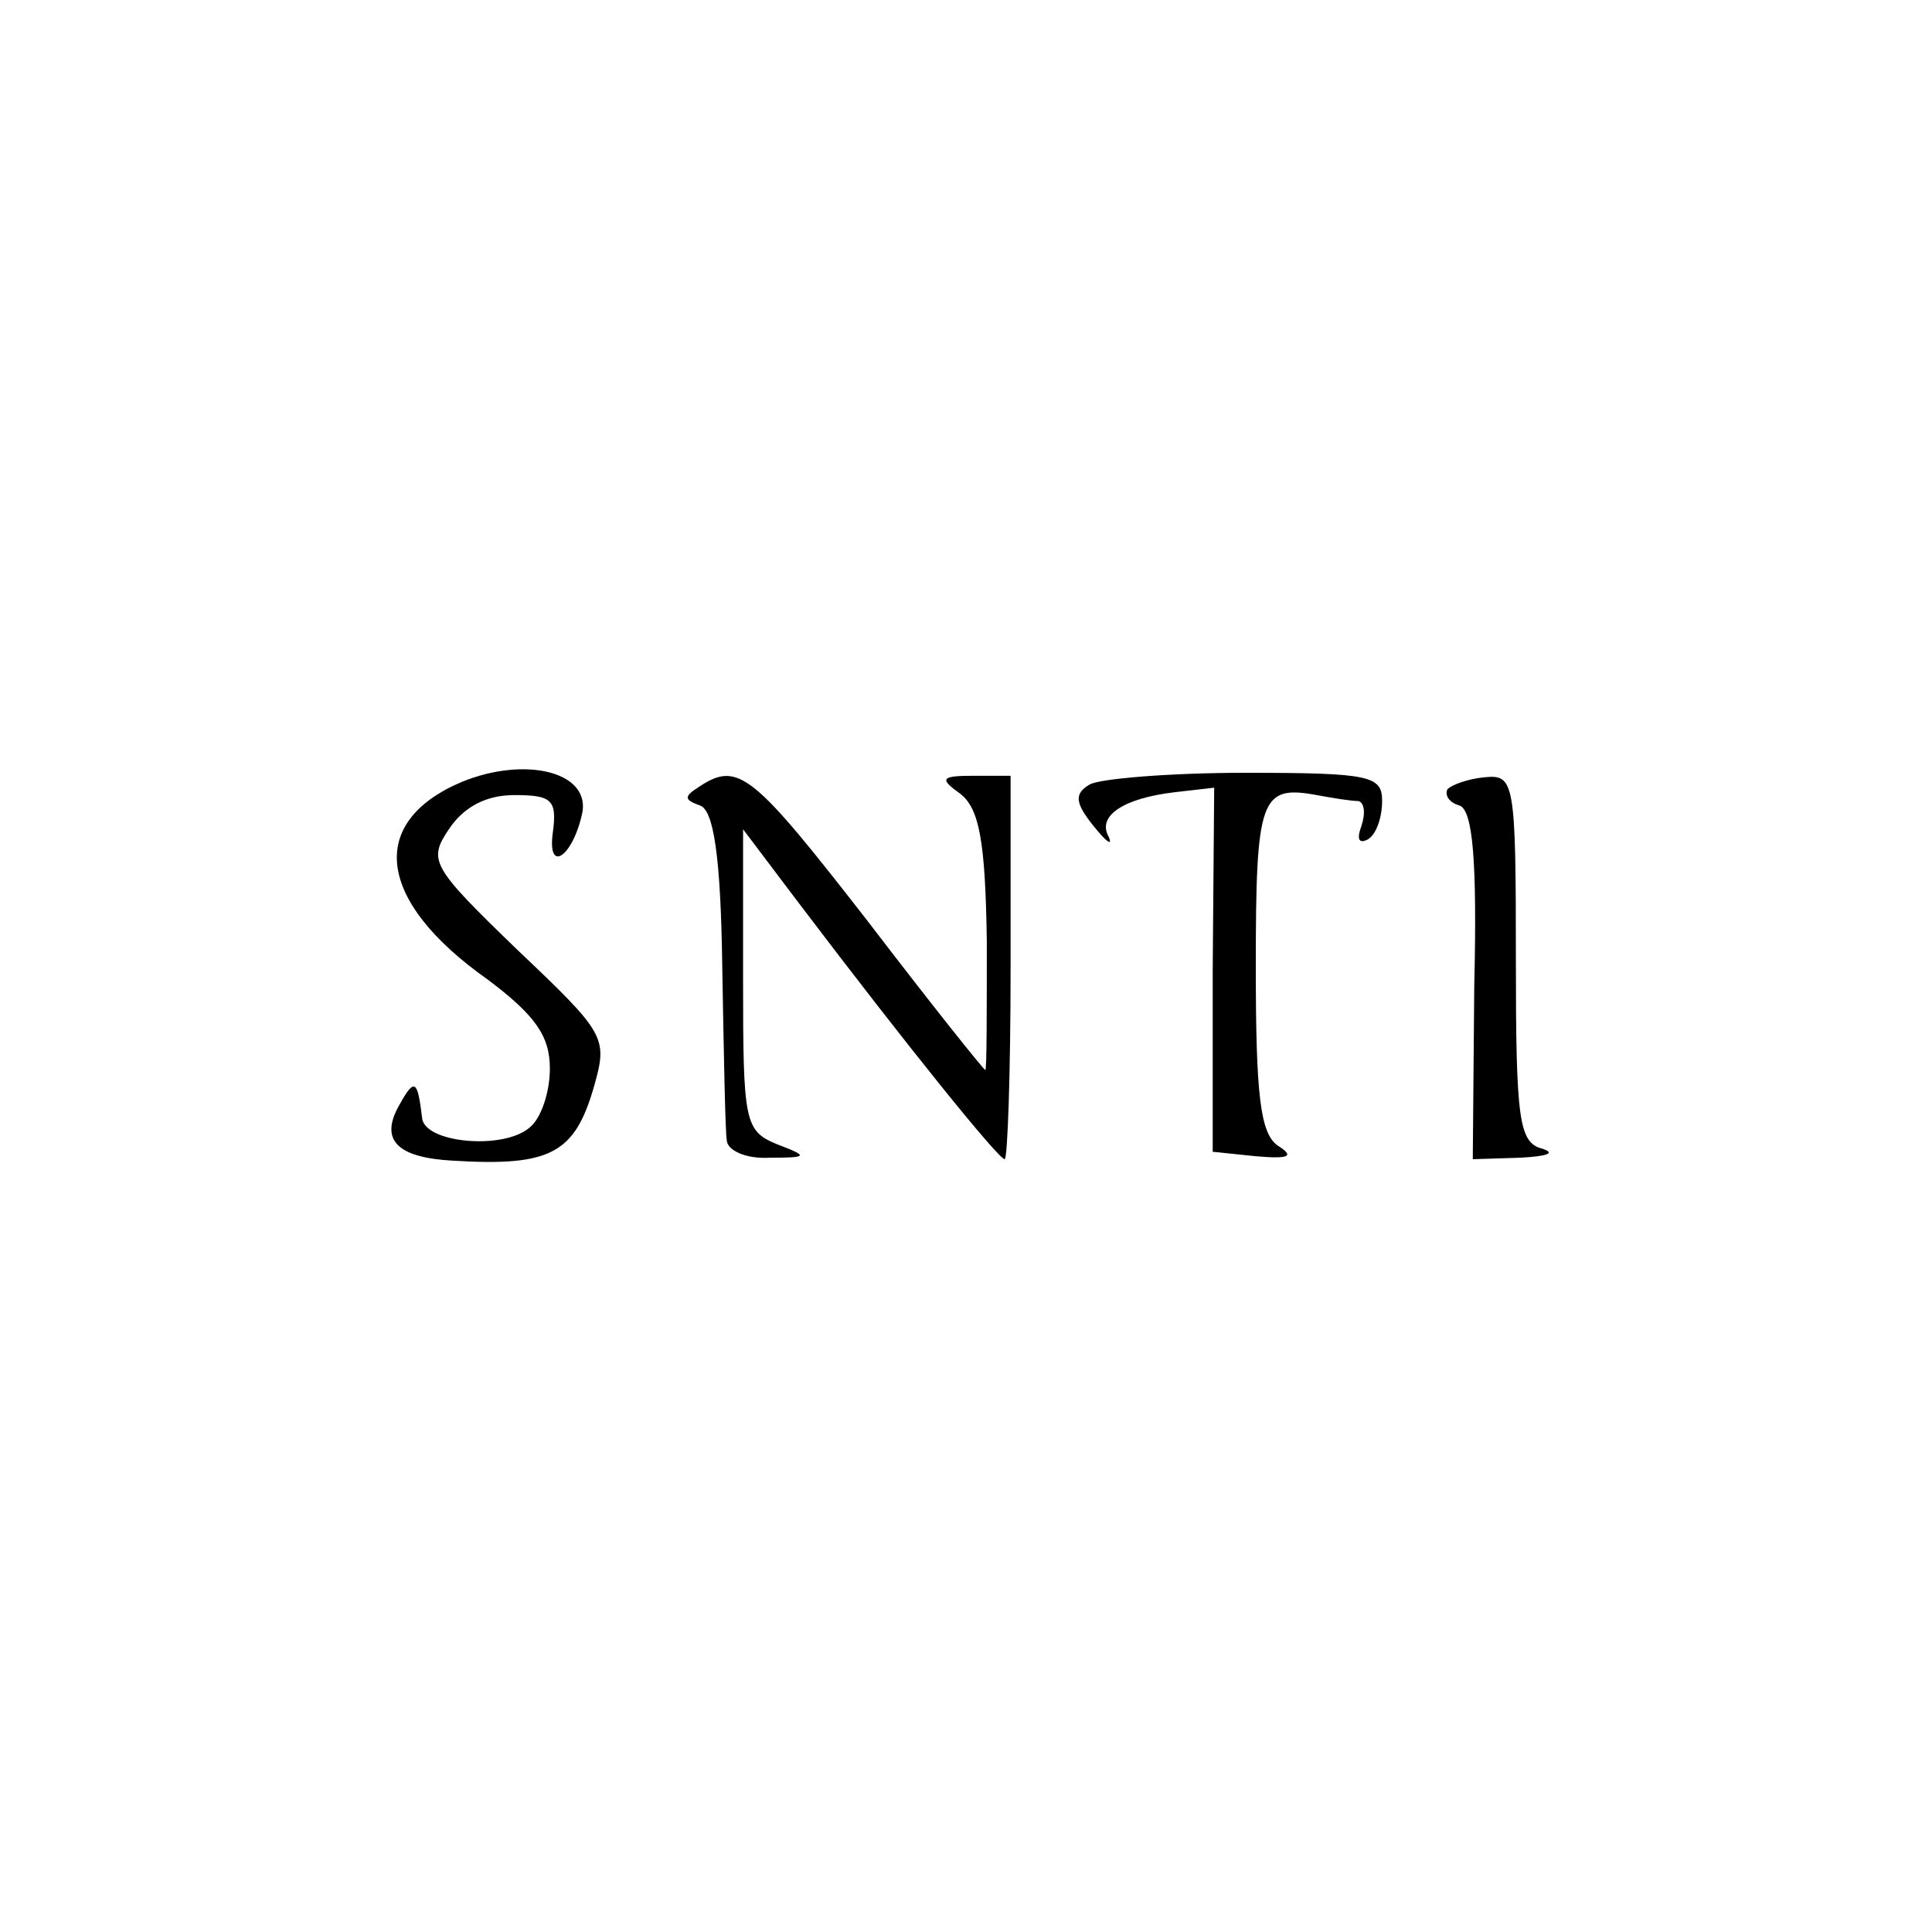 <?xml version="1.0" standalone="no"?>
<!DOCTYPE svg PUBLIC "-//W3C//DTD SVG 20010904//EN"
 "http://www.w3.org/TR/2001/REC-SVG-20010904/DTD/svg10.dtd">
<svg version="1.0" xmlns="http://www.w3.org/2000/svg"
 width="130pt" height="130pt" viewBox="0 0 130 130"
 preserveAspectRatio="xMidYMid meet">
<g transform="translate(0,130) scale(0.1,-0.1)"
fill="#000000" stroke="none">
<path d="M311 774 c-64 -27 -58 -80 17 -133 32 -24 42 -38 42 -60 0 -16 -6
-34 -14 -40 -18 -15 -71 -10 -72 7 -3 25 -5 27 -15 9 -14 -24 -2 -36 36 -38
66 -4 82 5 95 51 9 32 7 35 -52 91 -58 56 -60 60 -46 81 10 15 25 23 44 23 25
0 29 -3 26 -25 -4 -29 14 -16 20 14 4 27 -39 37 -81 20z"/>
<path d="M471 771 c-11 -7 -11 -9 0 -13 9 -3 14 -33 15 -109 1 -57 2 -110 3
-116 0 -7 13 -13 29 -12 26 0 26 1 5 9 -22 9 -23 15 -23 110 l0 102 37 -49
c75 -99 135 -173 139 -173 2 0 4 58 4 129 l0 129 -25 0 c-22 0 -23 -2 -9 -12
13 -10 17 -32 18 -99 0 -48 0 -87 -1 -87 -1 0 -37 45 -79 100 -77 99 -87 108
-113 91z"/>
<path d="M733 772 c-10 -6 -10 -12 3 -28 8 -10 13 -14 10 -7 -8 14 10 26 45
30 l26 3 -1 -123 0 -122 29 -3 c23 -2 26 0 15 7 -12 8 -15 34 -15 120 0 114 3
123 41 116 11 -2 23 -4 28 -4 4 -1 5 -8 2 -17 -3 -8 -2 -12 4 -9 6 3 10 15 10
26 0 17 -8 19 -92 19 -51 0 -99 -4 -105 -8z"/>
<path d="M974 769 c-2 -4 1 -9 8 -11 9 -3 12 -37 10 -121 l-1 -117 32 1 c18 1
24 3 15 6 -16 4 -18 19 -18 128 0 119 -1 124 -21 122 -11 -1 -22 -5 -25 -8z"/>
</g>
</svg>
